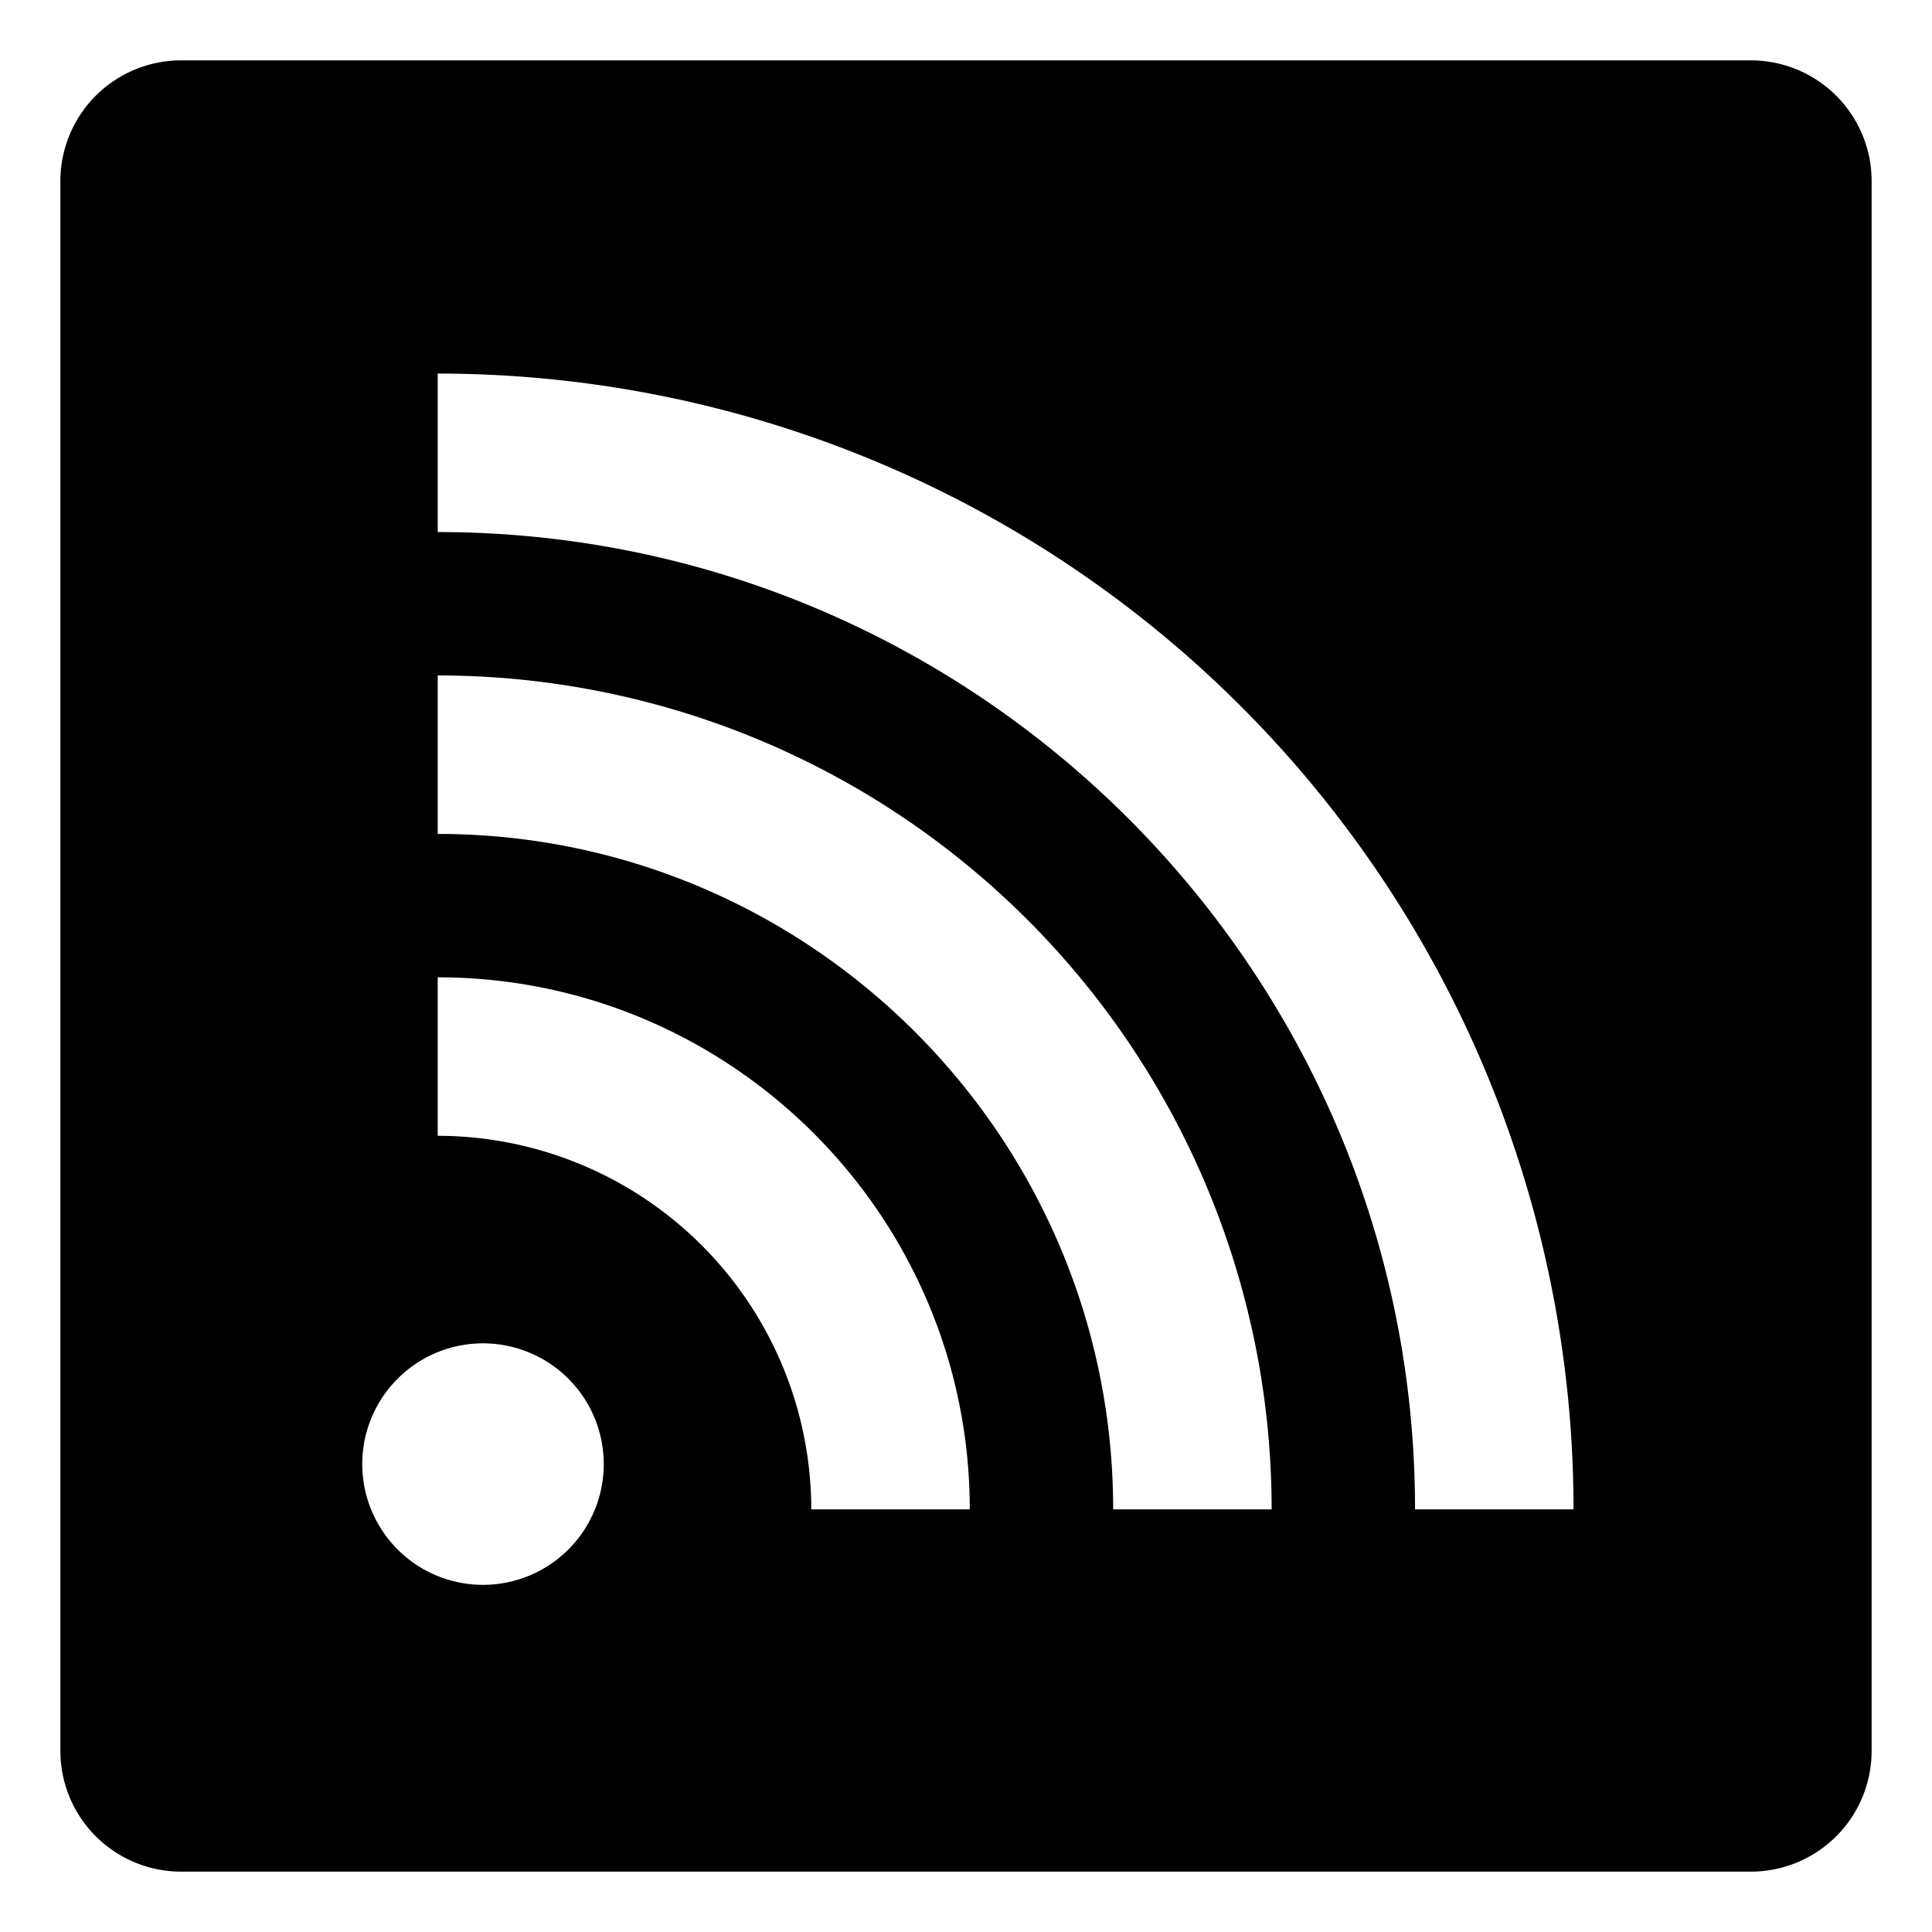 <svg id="export" xmlns="http://www.w3.org/2000/svg" viewBox="0 0 512 512">
  <defs>
    <style>
      .cls-1 {
        fill: currentColor;
      }
    </style>
  </defs>
  <title>rss-square</title>
  <path class="cls-1" d="M464,16H48A32,32,0,0,0,16,48V464a32,32,0,0,0,32,32H464a32,32,0,0,0,32-32V48A32,32,0,0,0,464,16ZM128,420a32,32,0,1,1,32-32A32,32,0,0,1,128,420Zm87-20a99.112,99.112,0,0,0-99-99V259c77.748,0,141,63.252,141,141Zm80,0c0-98.701-80.299-179-179-179V179A221,221,0,0,1,337,400Zm80,0c0-142.814-116.186-259-259-259V99A301.001,301.001,0,0,1,417,400Z"/>
</svg>
